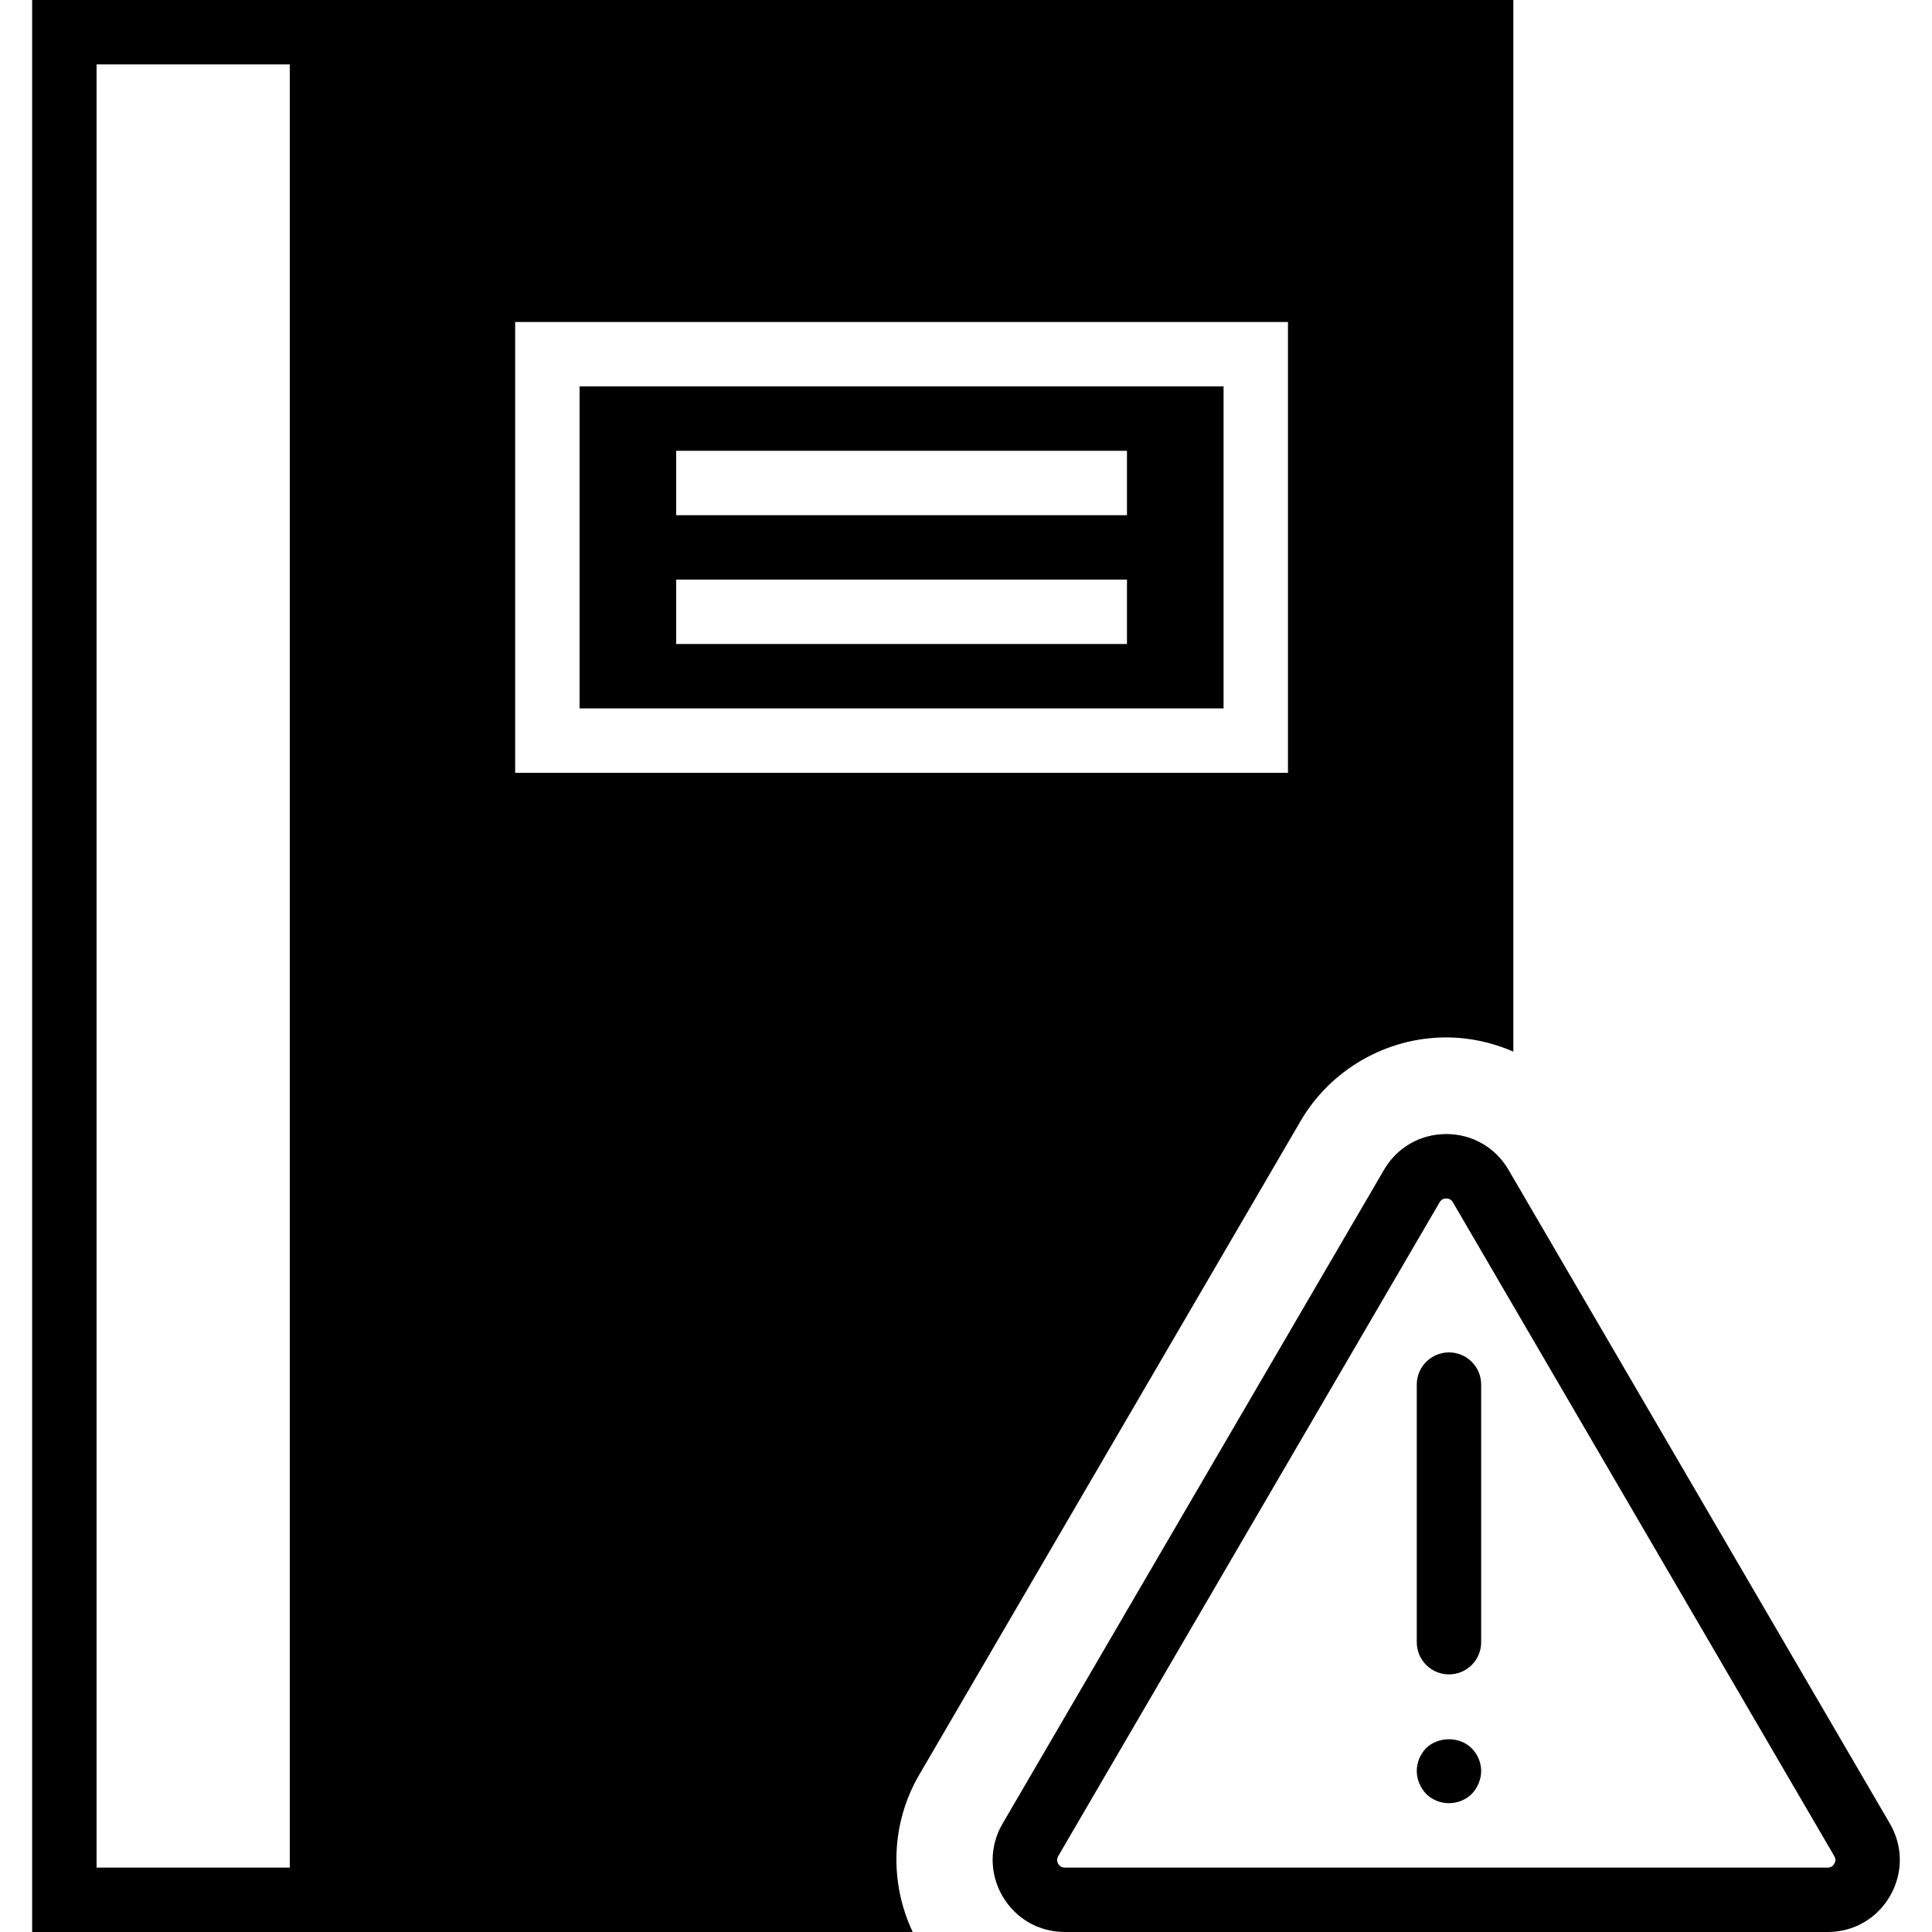 <?xml version="1.0" encoding="iso-8859-1"?>
<!-- Generator: Adobe Illustrator 18.0.0, SVG Export Plug-In . SVG Version: 6.00 Build 0)  -->
<!DOCTYPE svg PUBLIC "-//W3C//DTD SVG 1.1//EN" "http://www.w3.org/Graphics/SVG/1.1/DTD/svg11.dtd">
<svg version="1.1" id="Capa_1" xmlns="http://www.w3.org/2000/svg" xmlns:xlink="http://www.w3.org/1999/xlink" x="0px" y="0px"
	 viewBox="0 0 60 60" style="enable-background:new 0 0 60 60;" xml:space="preserve">
<g>
	<path d="M58.693,56.635L46.848,36.329c-0.405-0.695-1.128-1.11-1.933-1.11c-0.805,0-1.528,0.415-1.933,1.11L31.136,56.635
		c-0.409,0.7-0.412,1.539-0.008,2.242C31.533,59.58,32.258,60,33.069,60H56.76c0.811,0,1.536-0.42,1.939-1.123
		C59.104,58.174,59.101,57.336,58.693,56.635z M56.965,57.881C56.935,57.936,56.873,58,56.76,58H33.069
		c-0.114,0-0.175-0.064-0.206-0.119s-0.056-0.14,0.001-0.238l11.845-20.306c0.057-0.098,0.143-0.118,0.206-0.118
		c0.062,0,0.148,0.021,0.205,0.118l11.845,20.306C57.022,57.741,56.997,57.826,56.965,57.881z"/>
	<path d="M44.999,42c-0.552,0-1,0.447-1,1v8c0,0.553,0.448,1,1,1s1-0.447,1-1v-8C45.999,42.447,45.552,42,44.999,42z"/>
	<path d="M44.289,54.29c-0.18,0.189-0.29,0.439-0.29,0.71c0,0.26,0.11,0.52,0.29,0.71c0.19,0.189,0.45,0.29,0.71,0.29
		c0.26,0,0.52-0.101,0.71-0.29c0.18-0.19,0.29-0.45,0.29-0.71s-0.11-0.521-0.29-0.7C45.339,53.92,44.669,53.92,44.289,54.29z"/>
	<path d="M17.999,22h20V12h-20V22z M20.999,14h14v2h-14V14z M20.999,18h14v2h-14V18z"/>
	<path d="M40.39,34.817c0.934-1.603,2.668-2.599,4.524-2.599c0.728,0,1.435,0.158,2.084,0.441V0h-36h-10v60h10h17.347
		c-0.733-1.551-0.673-3.382,0.199-4.877L40.39,34.817z M8.999,58h-6V2h6V58z M15.999,24V10h24v14H15.999z"/>
</g>
<g>
</g>
<g>
</g>
<g>
</g>
<g>
</g>
<g>
</g>
<g>
</g>
<g>
</g>
<g>
</g>
<g>
</g>
<g>
</g>
<g>
</g>
<g>
</g>
<g>
</g>
<g>
</g>
<g>
</g>
</svg>
